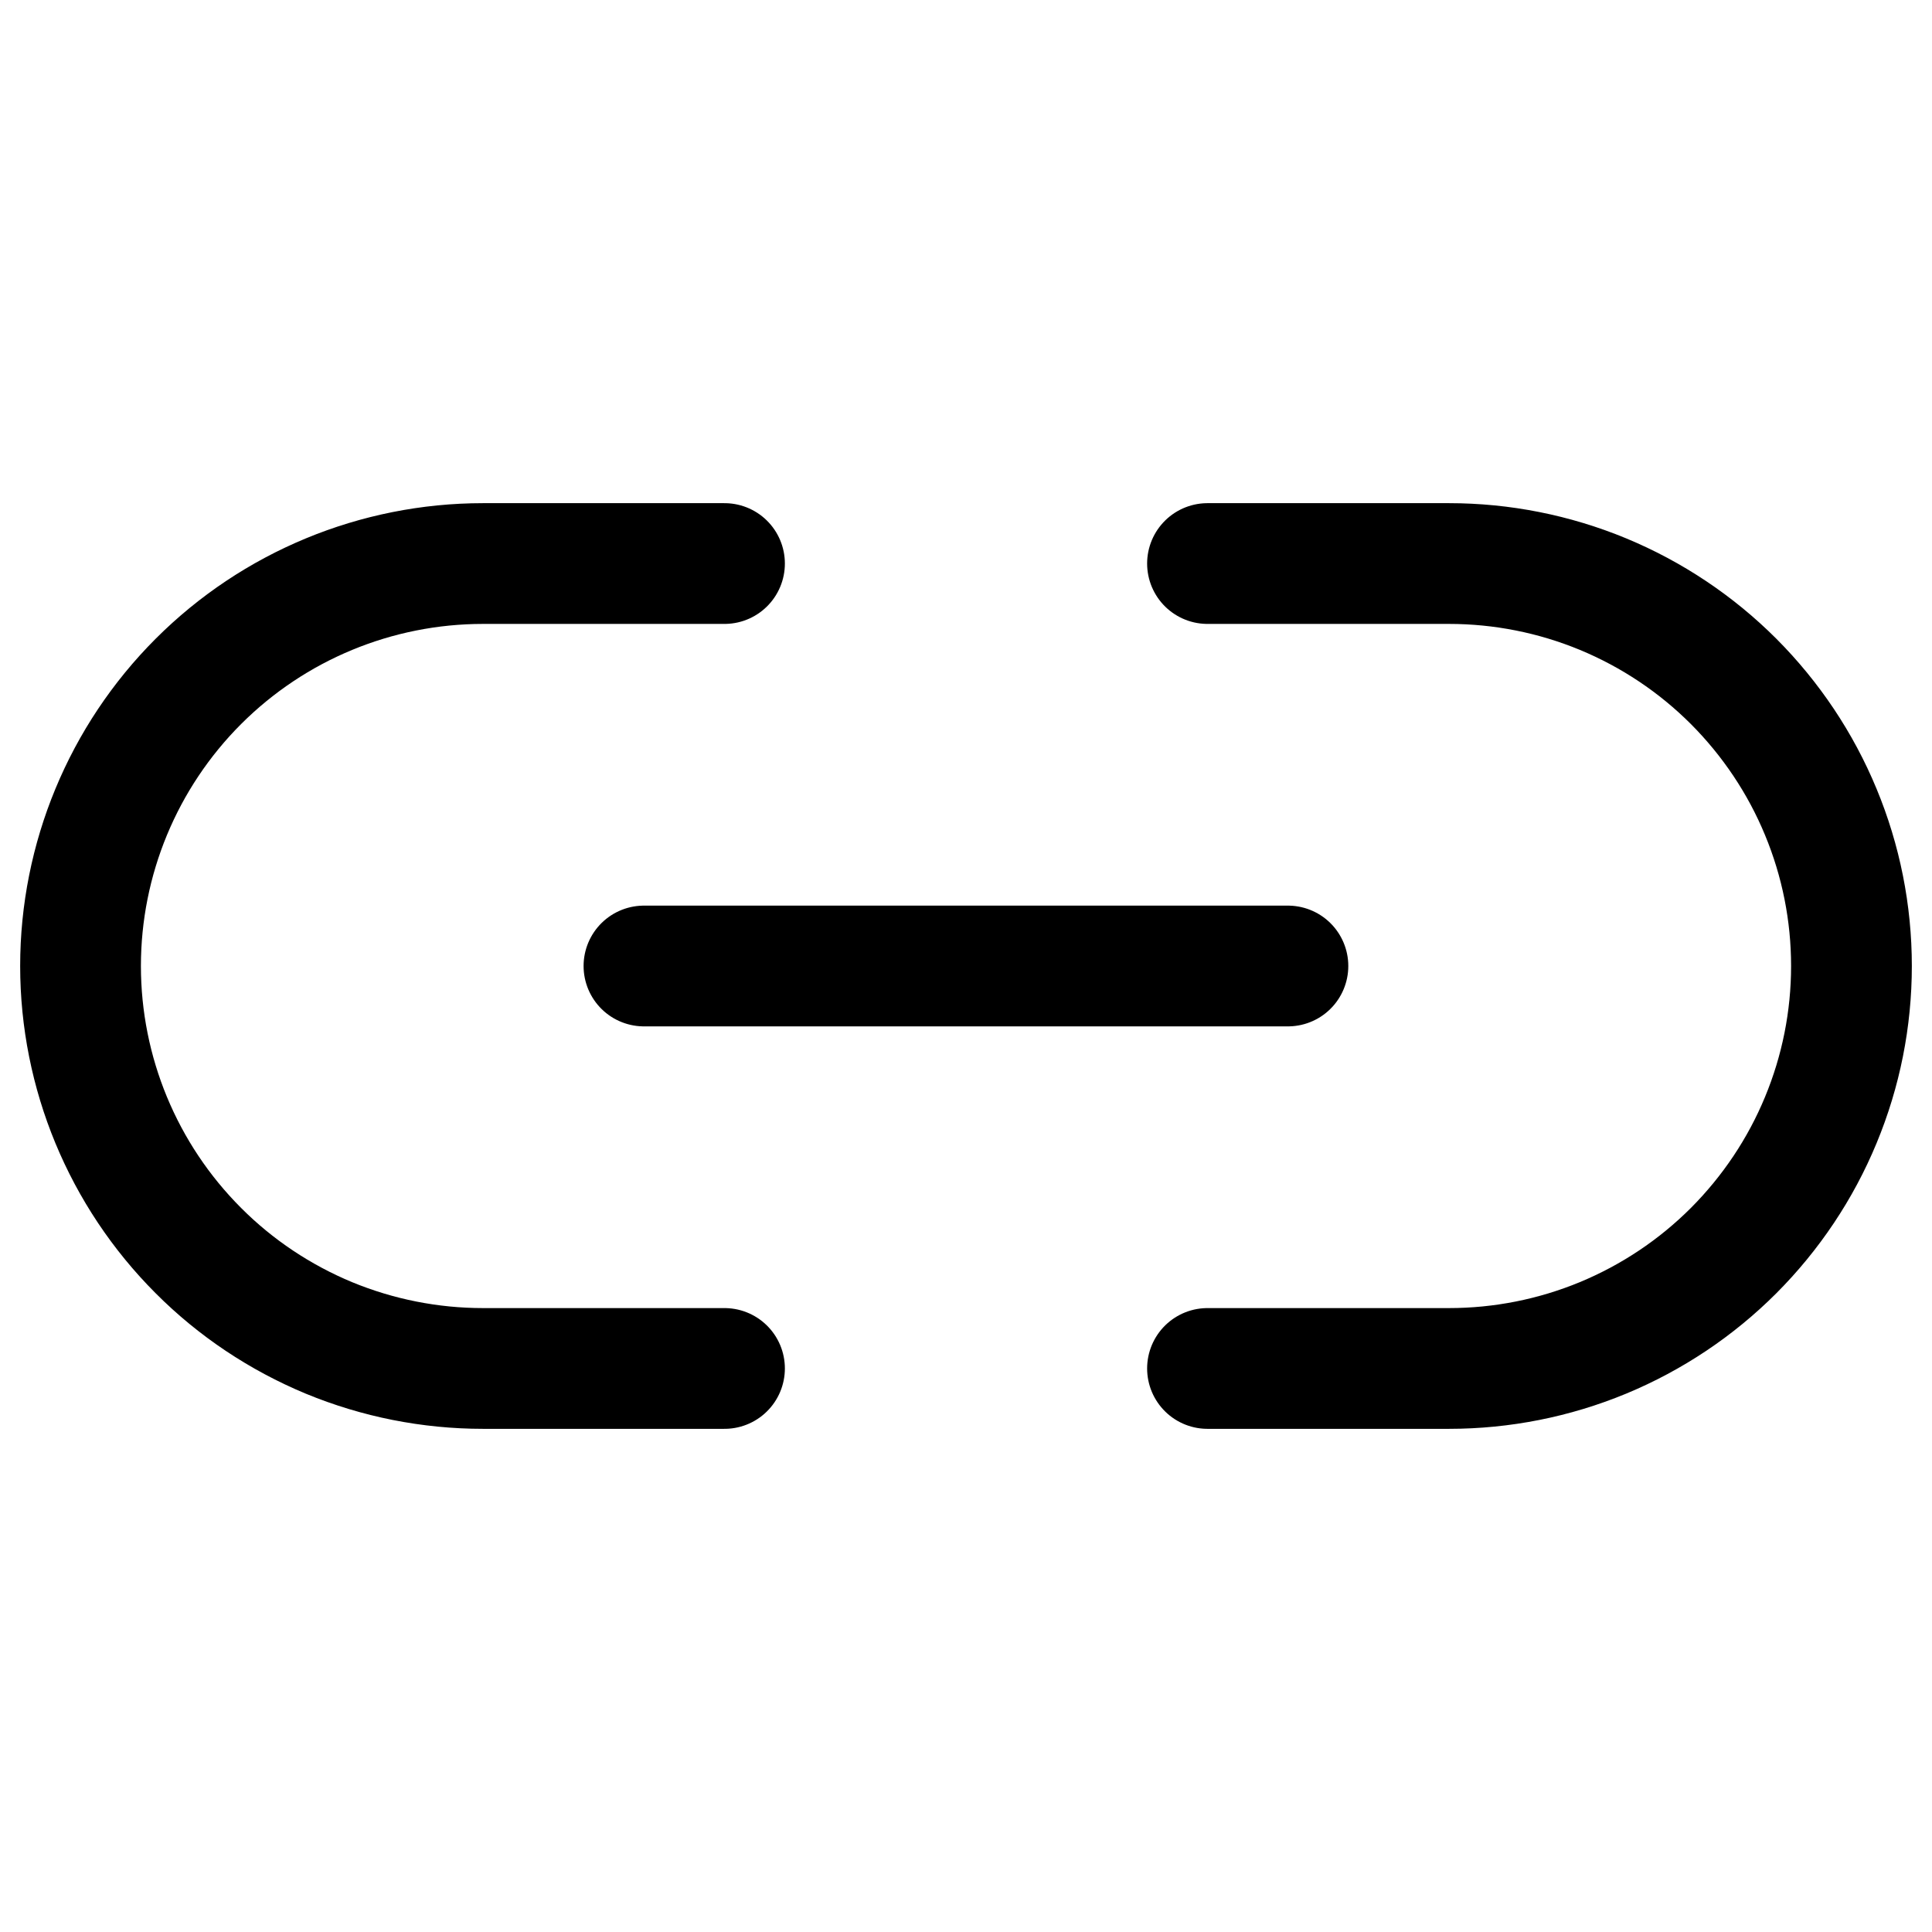 <svg width="16" height="16" viewBox="0 0 16 16" fill="none" xmlns="http://www.w3.org/2000/svg">
<g clip-path="url(#clip0_3002_60174)">
<path d="M10 4.667H12C12.438 4.667 12.871 4.753 13.275 4.92C13.68 5.088 14.047 5.333 14.357 5.643C14.666 5.953 14.912 6.32 15.079 6.724C15.247 7.129 15.333 7.562 15.333 8C15.333 8.438 15.247 8.871 15.079 9.276C14.912 9.68 14.666 10.047 14.357 10.357C14.047 10.667 13.68 10.912 13.275 11.08C12.871 11.247 12.438 11.333 12 11.333H10M6 11.333H4C3.562 11.333 3.129 11.247 2.724 11.08C2.32 10.912 1.952 10.667 1.643 10.357C1.018 9.732 0.667 8.884 0.667 8C0.667 7.116 1.018 6.268 1.643 5.643C2.268 5.018 3.116 4.667 4 4.667H6M5.333 8H10.666" stroke="currentColor" stroke-width="1" stroke-linecap="round" stroke-linejoin="round"/>
</g>
<defs>
<clipPath id="clip0_3002_60174">
<rect width="16" height="16" fill="white"/>
</clipPath>
</defs>
</svg>
